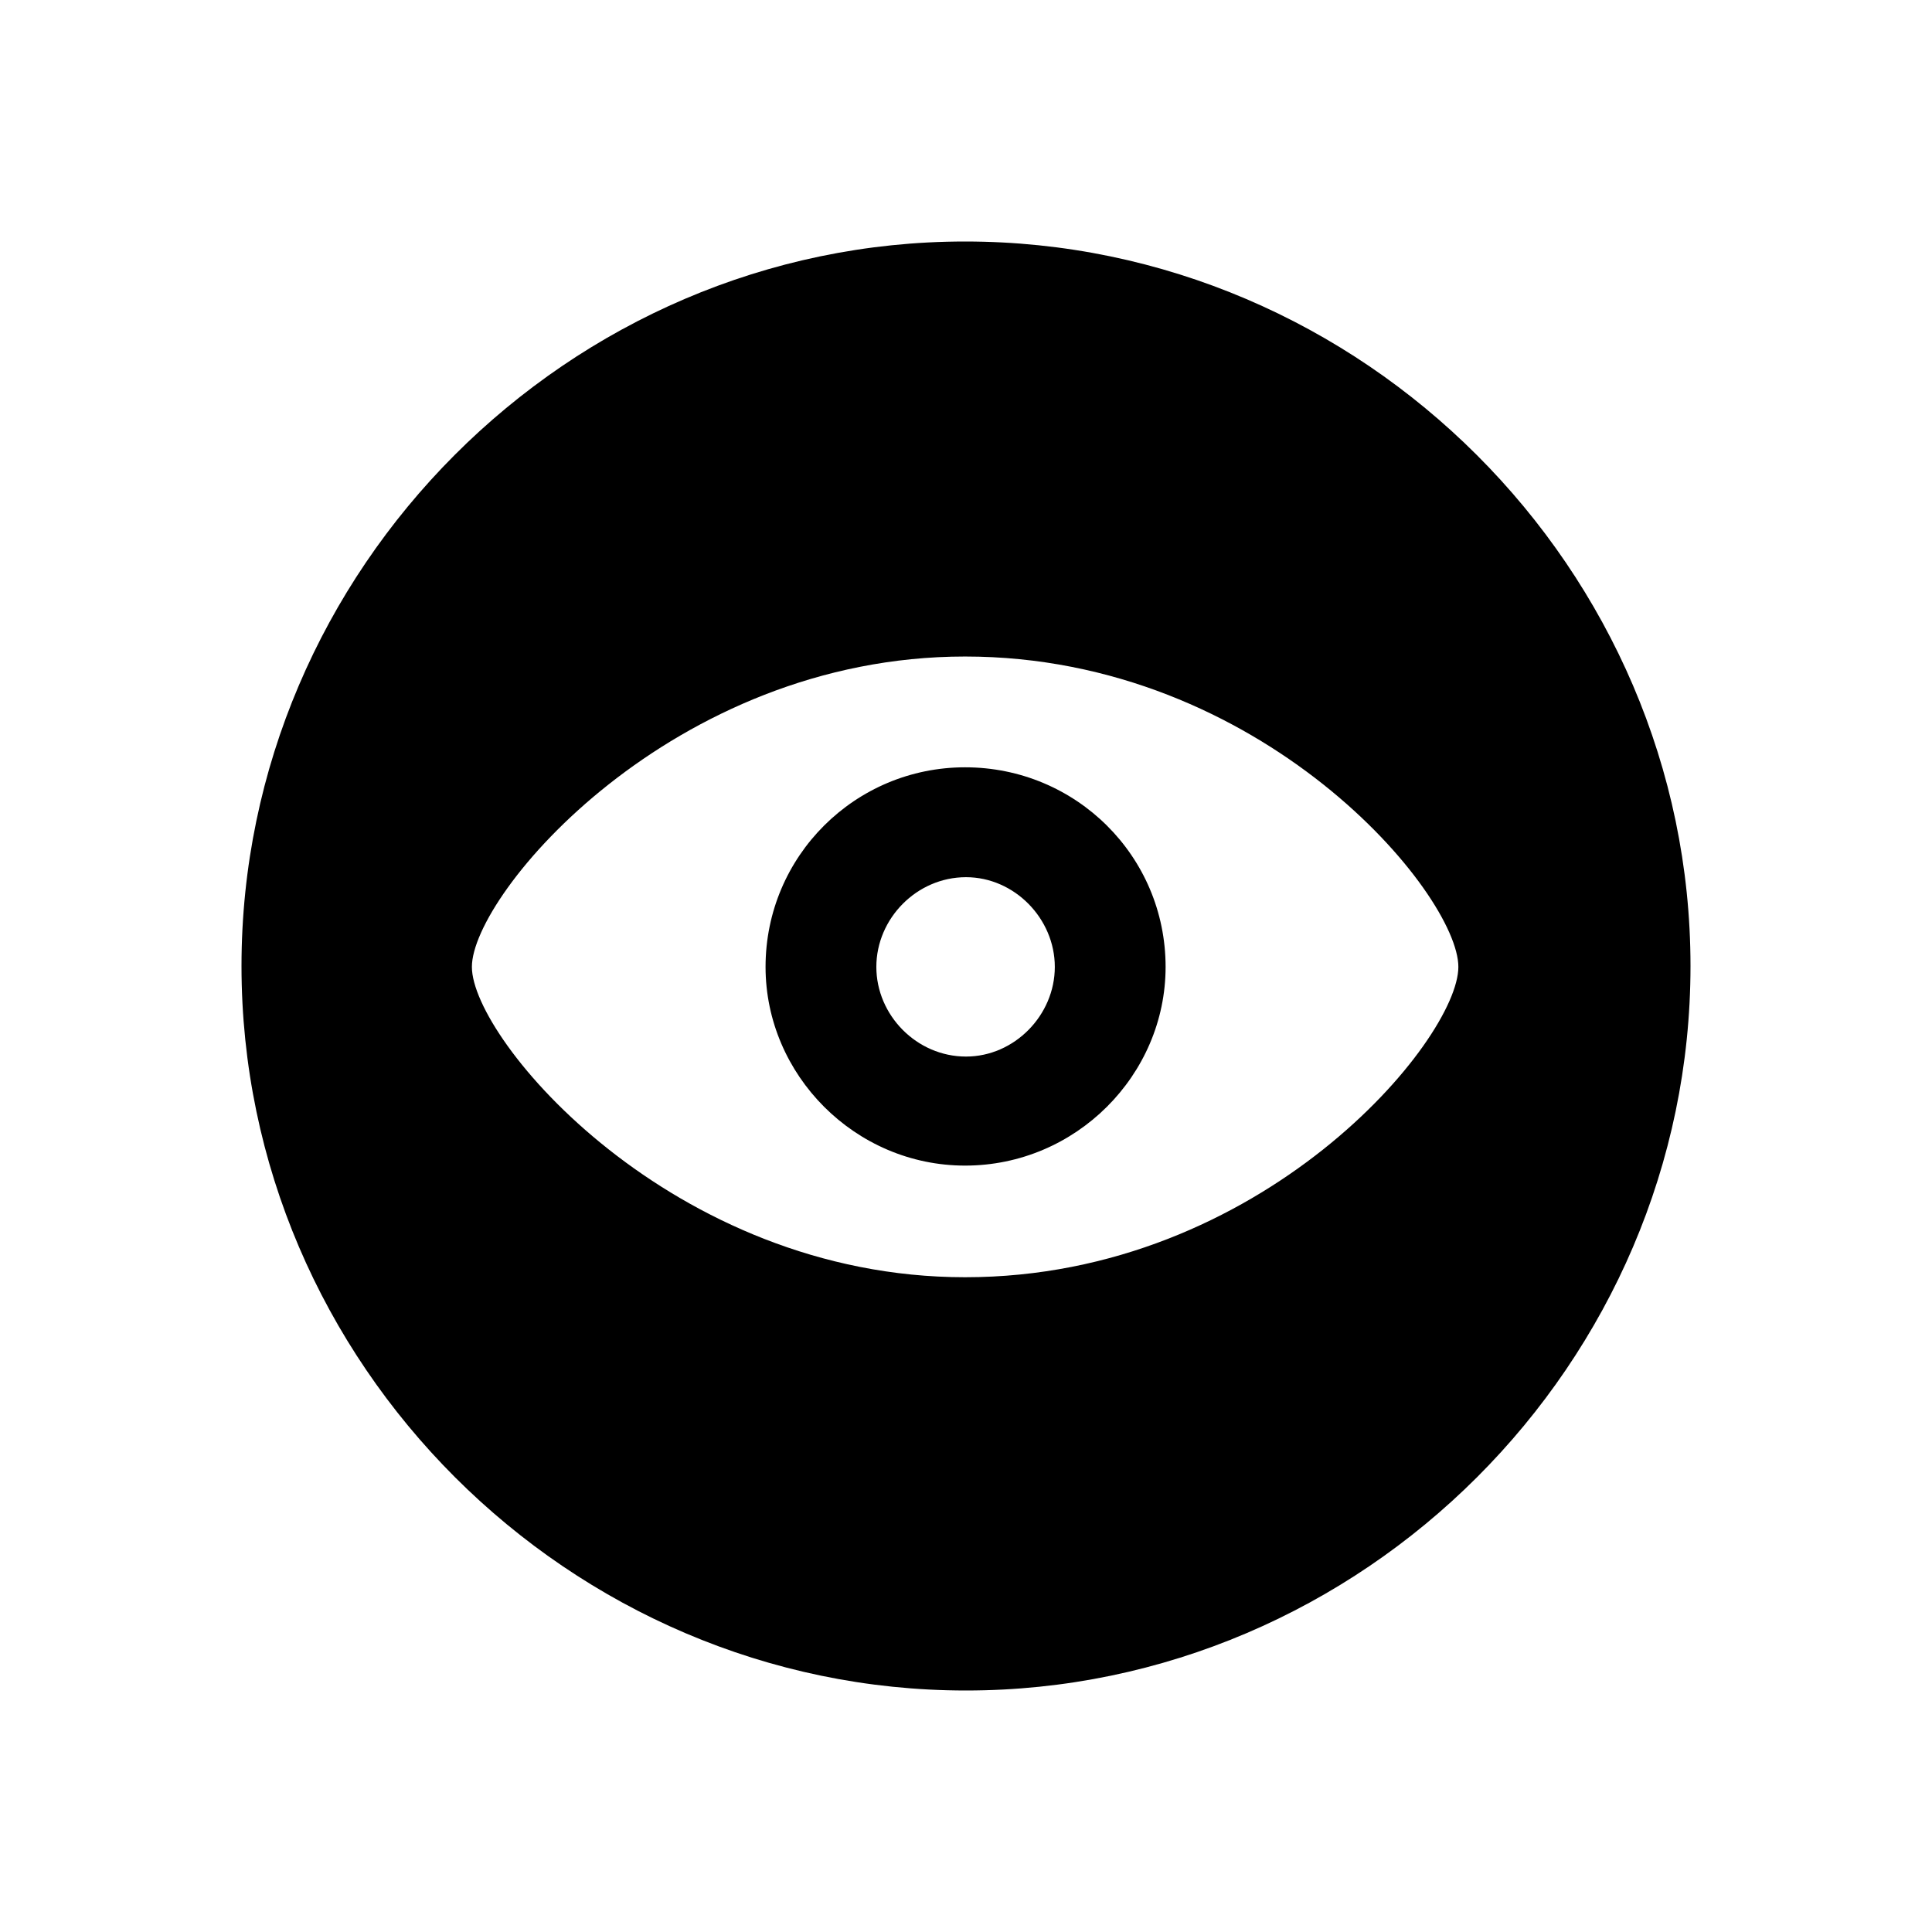 <?xml version="1.0" encoding="UTF-8" standalone="no"?><!-- Generator: Gravit.io --><svg xmlns="http://www.w3.org/2000/svg" xmlns:xlink="http://www.w3.org/1999/xlink" style="isolation:isolate" viewBox="0 0 32 32" width="32pt" height="32pt"><defs><clipPath id="_clipPath_MuYh2RnIGBDw3svttrkgBPPg3cUFjGvW"><rect width="32" height="32"/></clipPath></defs><g clip-path="url(#_clipPath_MuYh2RnIGBDw3svttrkgBPPg3cUFjGvW)"><g><path d=" M 16 28 C 22.568 28 28 22.583 28 16 C 28 9.432 22.568 4 15.985 4 C 9.417 4 4 9.432 4 16 C 4 22.583 9.432 28 16 28 Z  M 15.985 21.155 C 11.136 21.155 7.816 17.223 7.816 16.015 C 7.816 14.806 11.136 10.874 15.985 10.874 C 20.908 10.874 24.155 14.806 24.155 16.015 C 24.155 17.223 20.908 21.155 15.985 21.155 Z  M 15.985 19.306 C 17.82 19.306 19.306 17.806 19.306 16.015 C 19.306 14.18 17.82 12.709 15.985 12.709 C 14.165 12.709 12.68 14.18 12.68 16.015 C 12.68 17.806 14.165 19.306 15.985 19.306 Z  M 16 17.5 C 15.184 17.5 14.515 16.816 14.515 16.015 C 14.515 15.214 15.184 14.529 16 14.529 C 16.801 14.529 17.471 15.214 17.471 16.015 C 17.471 16.816 16.801 17.5 16 17.5 Z " fill="rgb(0,0,0)"/></g></g></svg>